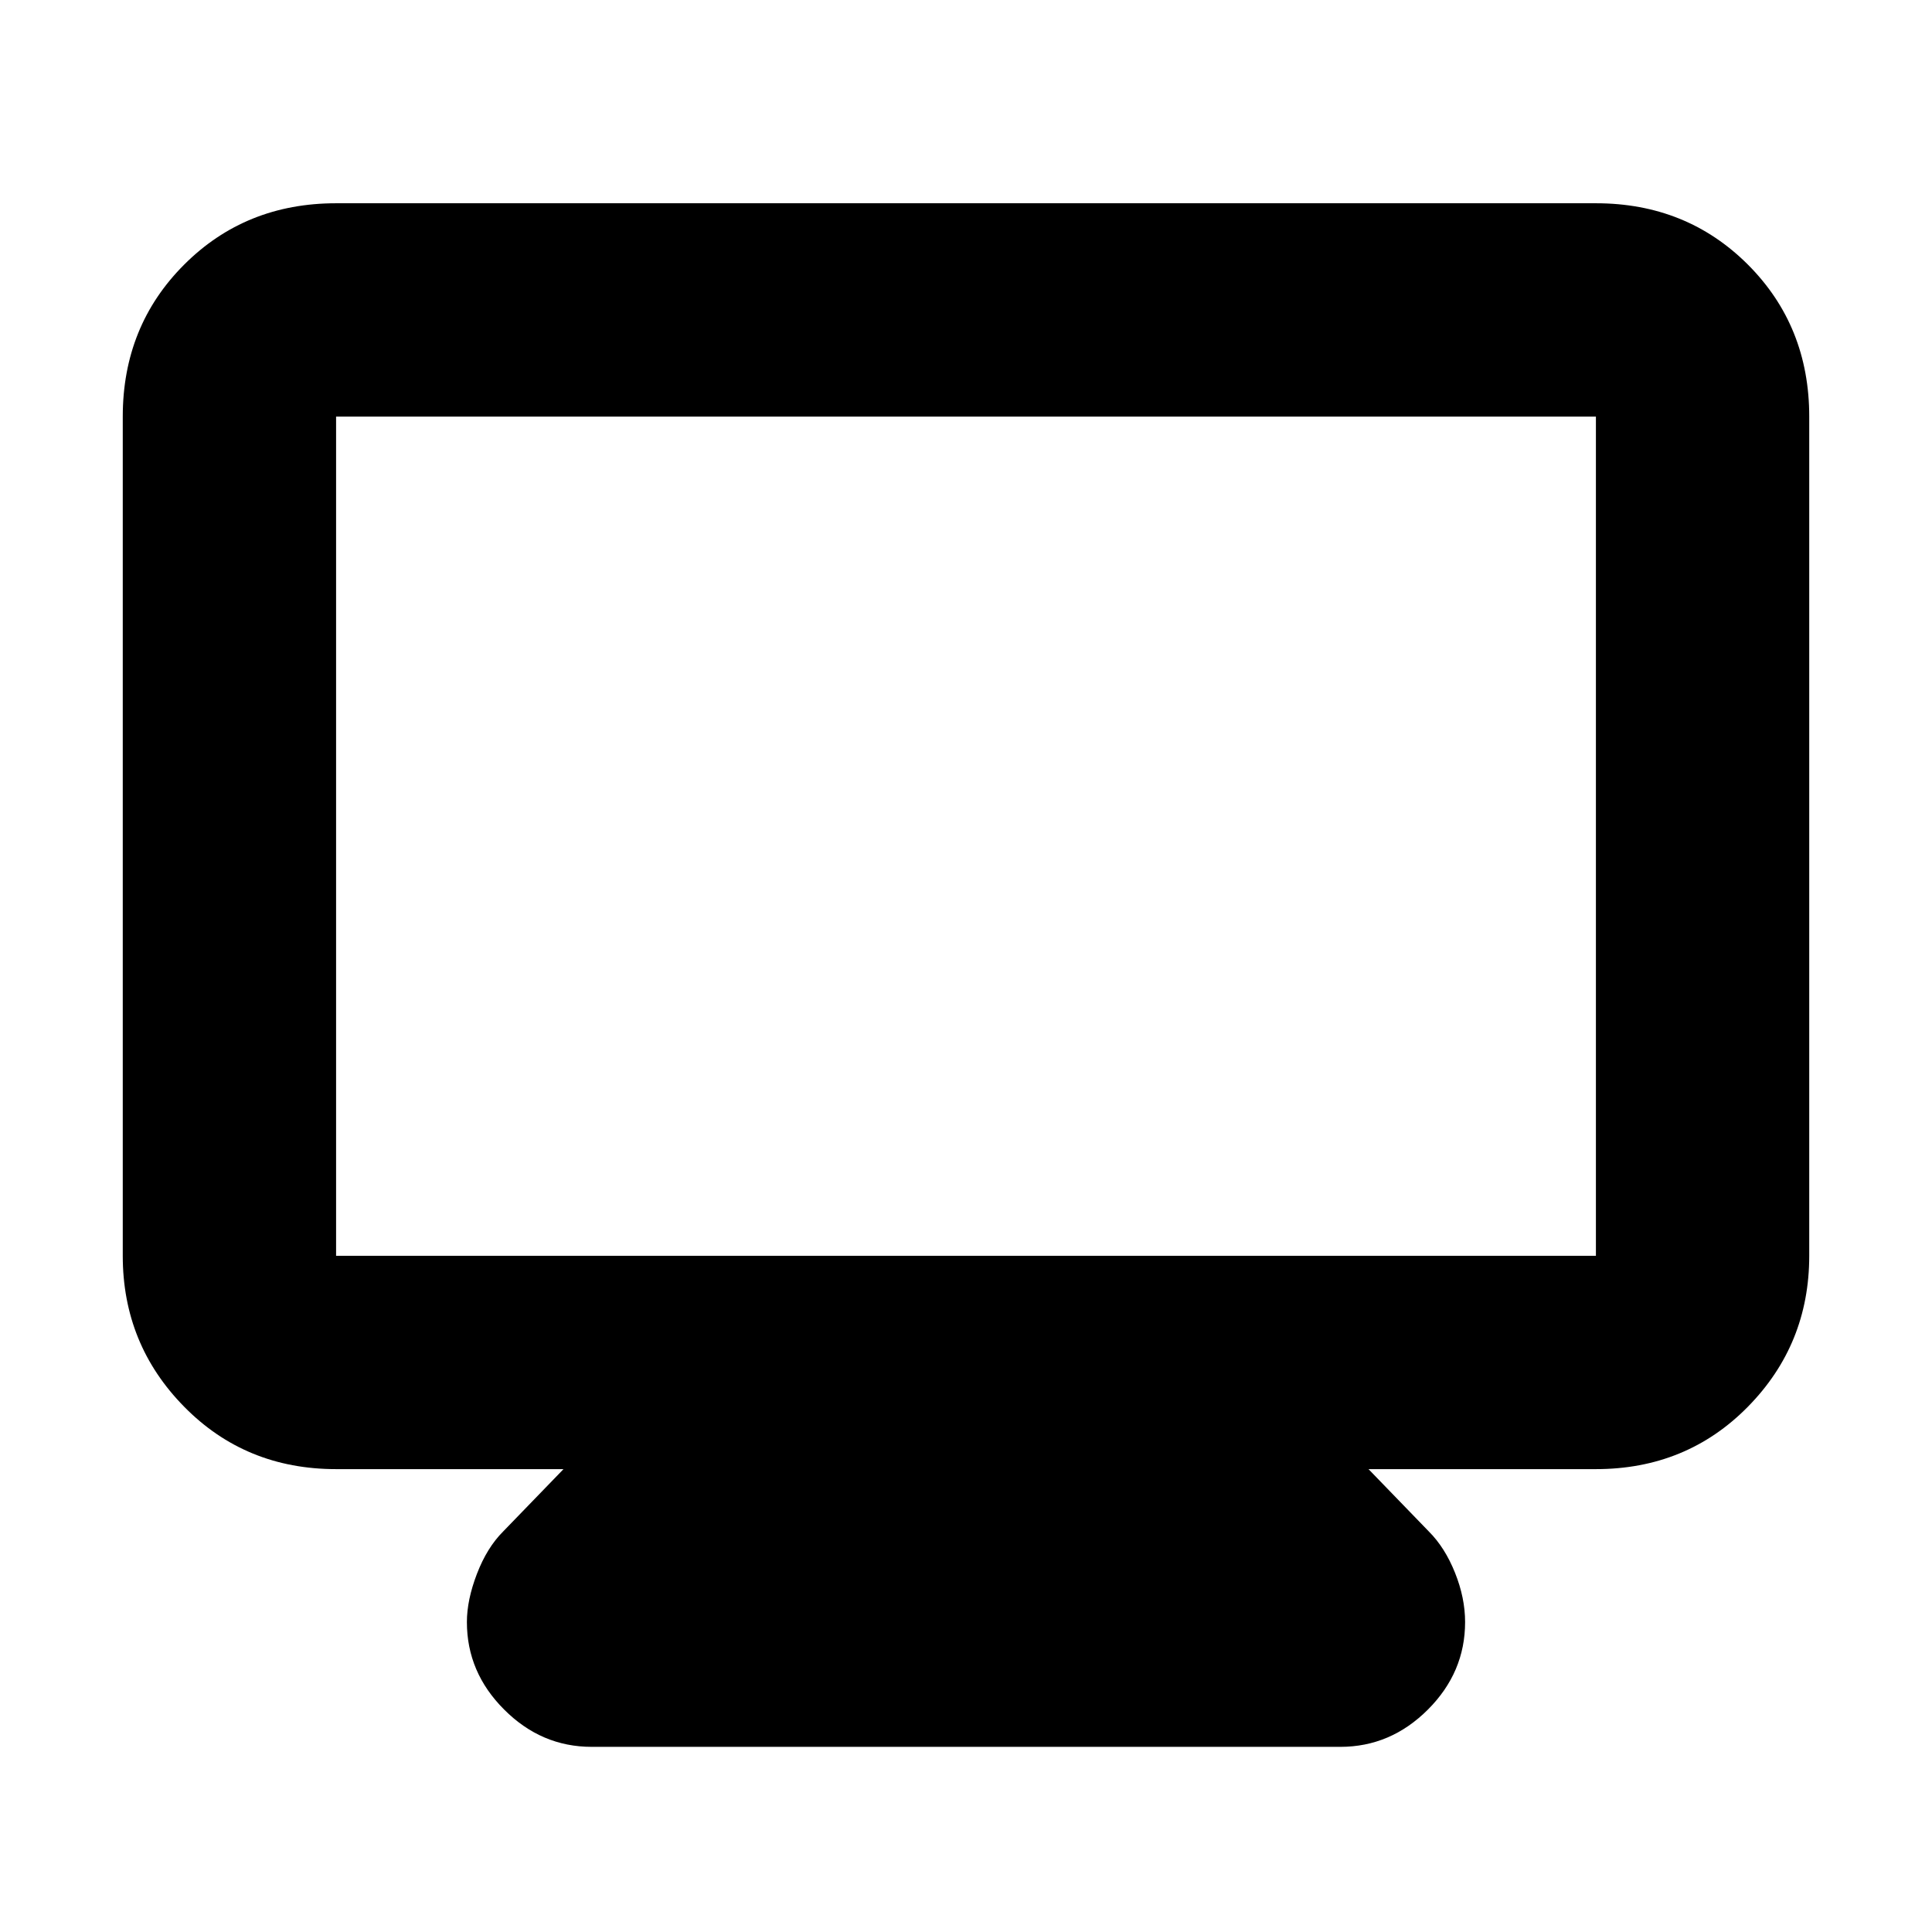 <svg xmlns="http://www.w3.org/2000/svg" height="24" width="24"><path d="M7.35 21.7q-.625 0-1.087-.463-.463-.462-.463-1.087 0-.275.125-.6.125-.325.325-.525L7 18.25H4.175q-1.125 0-1.887-.775-.763-.775-.763-1.875V5.175q0-1.125.763-1.888.762-.762 1.887-.762h15.65q1.125 0 1.888.762.762.763.762 1.888V15.6q0 1.1-.762 1.875-.763.775-1.888.775H17l.75.775q.2.2.325.513.125.312.125.612 0 .625-.462 1.087-.463.463-1.088.463Zm-3.175-6.1h15.65V5.175H4.175V15.6Zm0 0V5.175 15.6Z"/></svg>